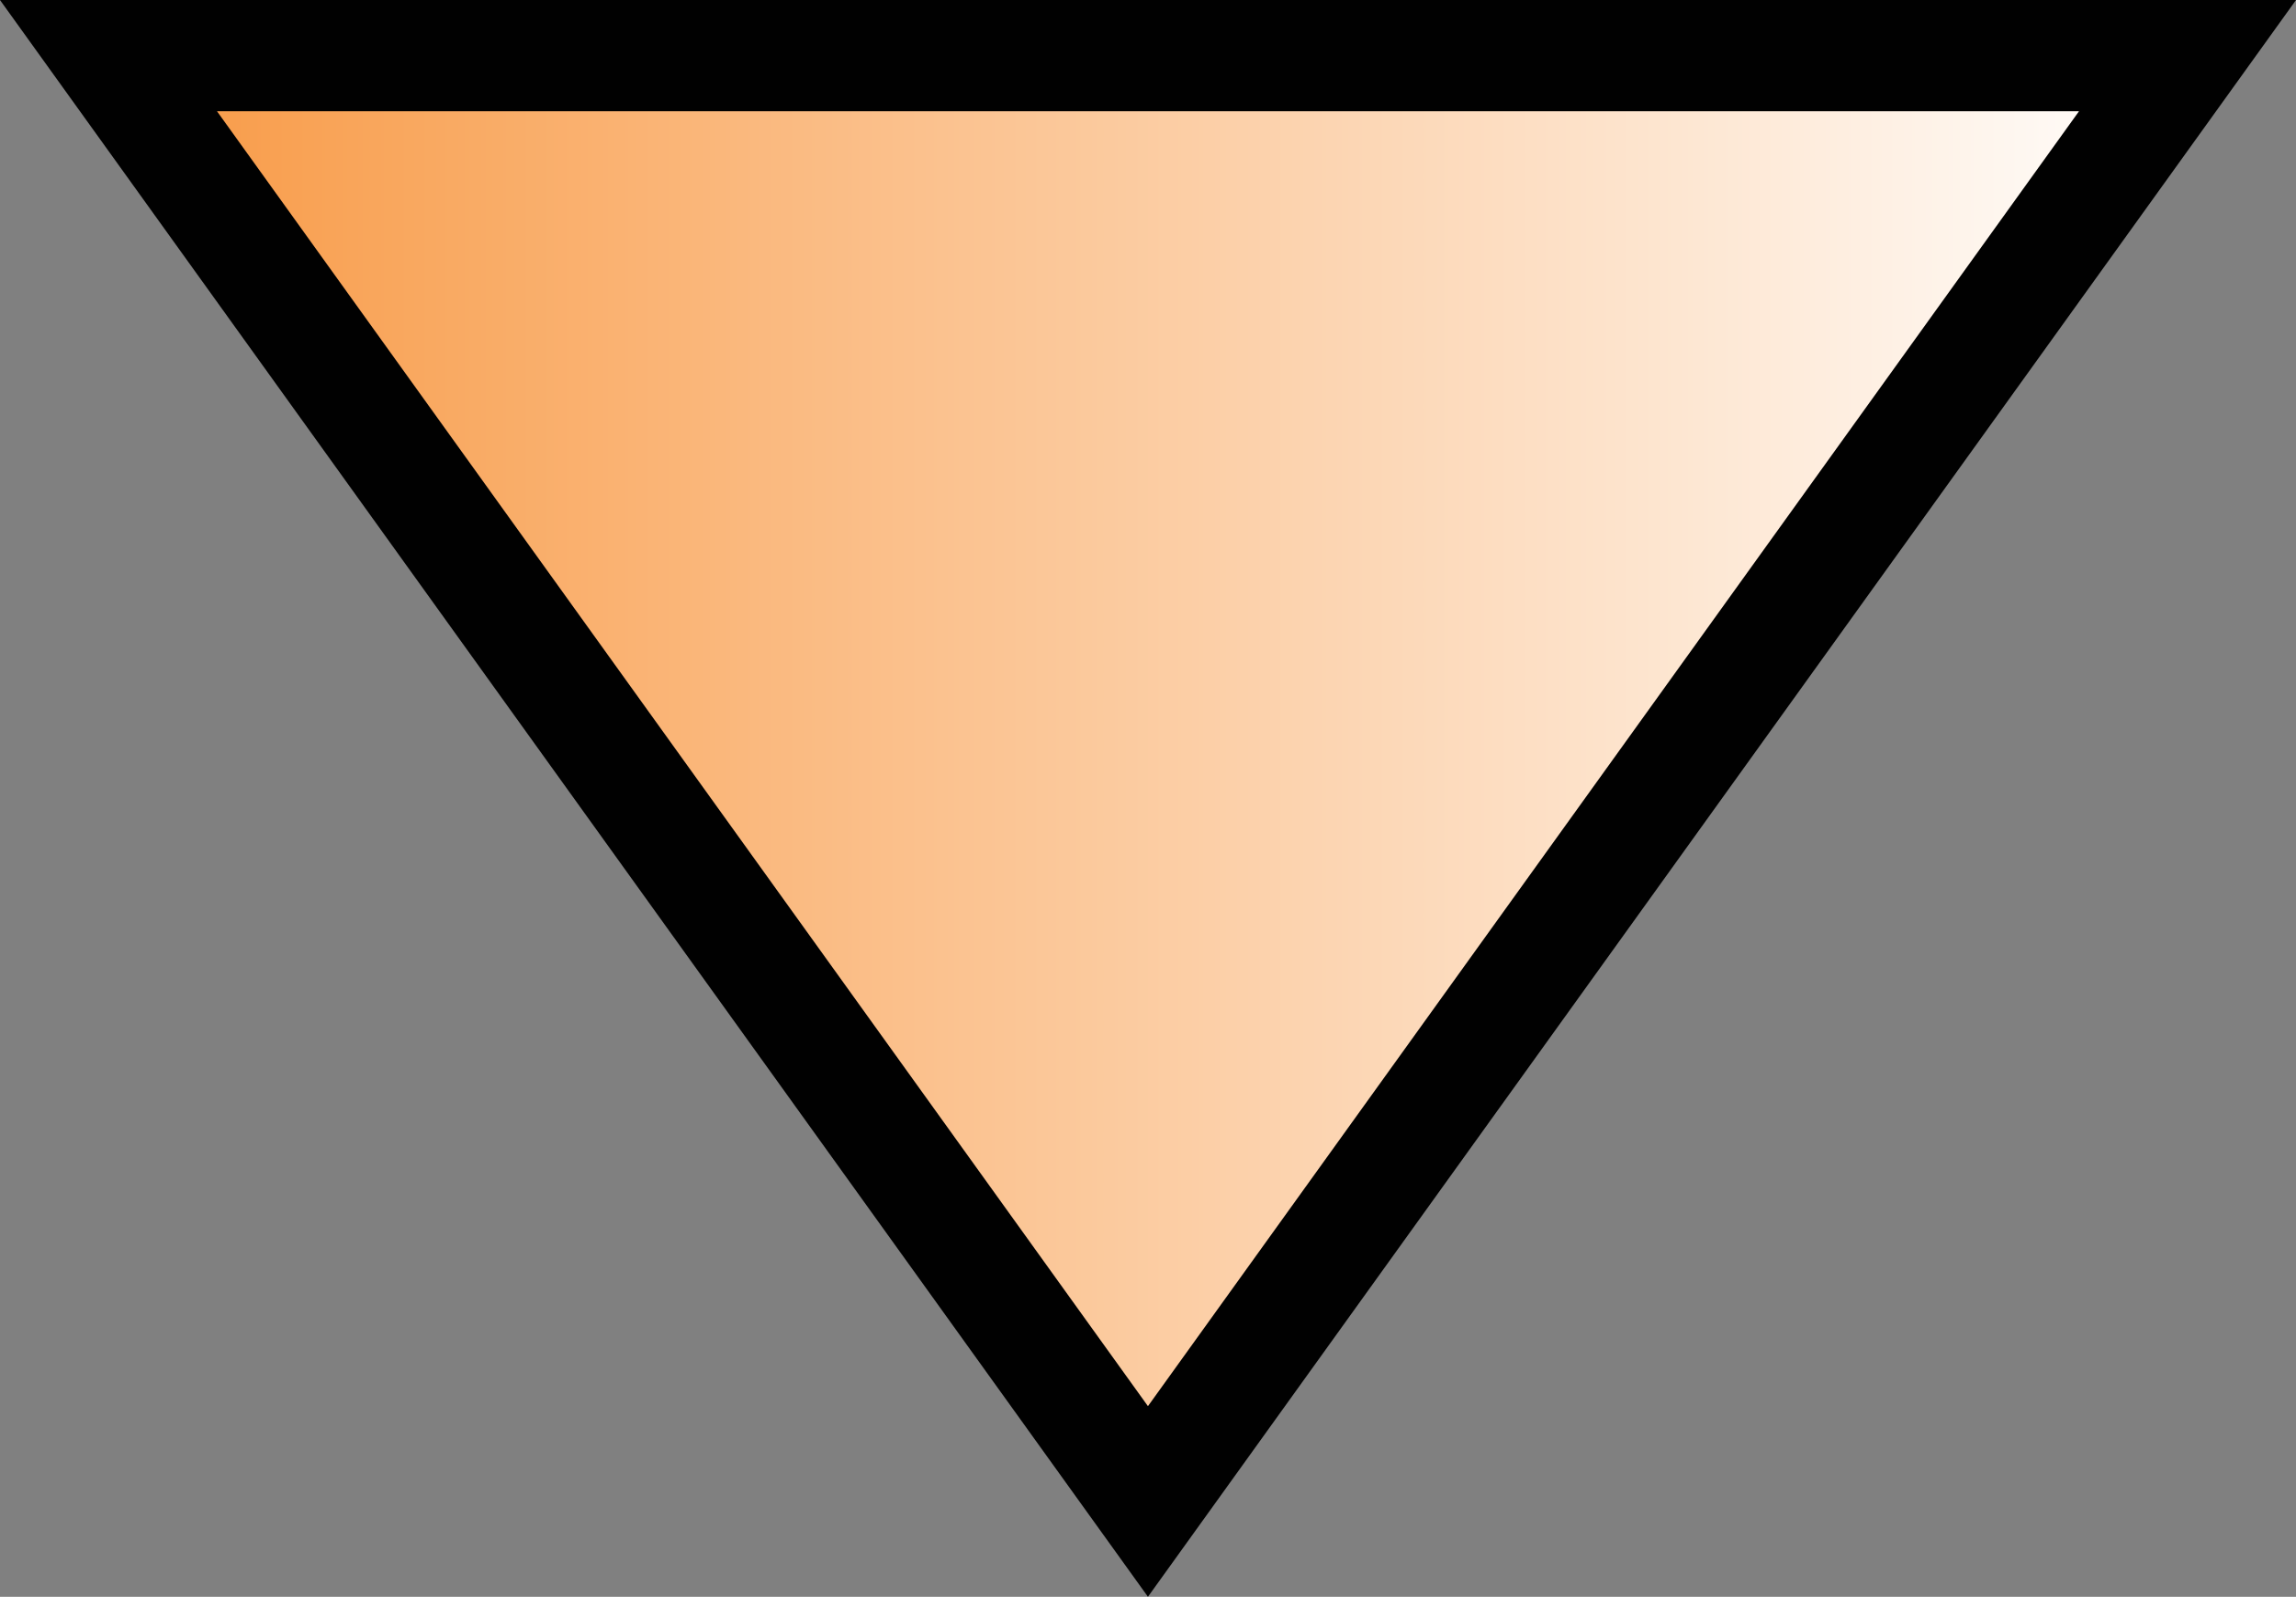 <?xml version="1.0" encoding="UTF-8"?>
<svg id="b" data-name="Layer 2" xmlns="http://www.w3.org/2000/svg" width="206.35" height="143.52" xmlns:xlink="http://www.w3.org/1999/xlink" viewBox="0 0 206.35 143.52">
  <rect x="0" y="0" width="206.35" height="143.52" fill="#808080" stroke="none"/>
  <defs>
    <style>
      .e {
        fill: url(#d);
        stroke: #010101;
        stroke-miterlimit: 10;
        stroke-width: 10px;
      }
    </style>
    <linearGradient id="d" x1="378.2" y1="-7267.8" x2="565.04" y2="-7267.8" gradientTransform="translate(574.79 -7197.82) rotate(-180)" gradientUnits="userSpaceOnUse">
      <stop offset="0" stop-color="#fff"/>
      <stop offset="1" stop-color="#f89944"/>
    </linearGradient>
  </defs>
  <g id="c" data-name="Layer 1">
    <polygon class="e" points="9.75 5 196.6 5 103.17 134.95 9.75 5"/>
  </g>
</svg>